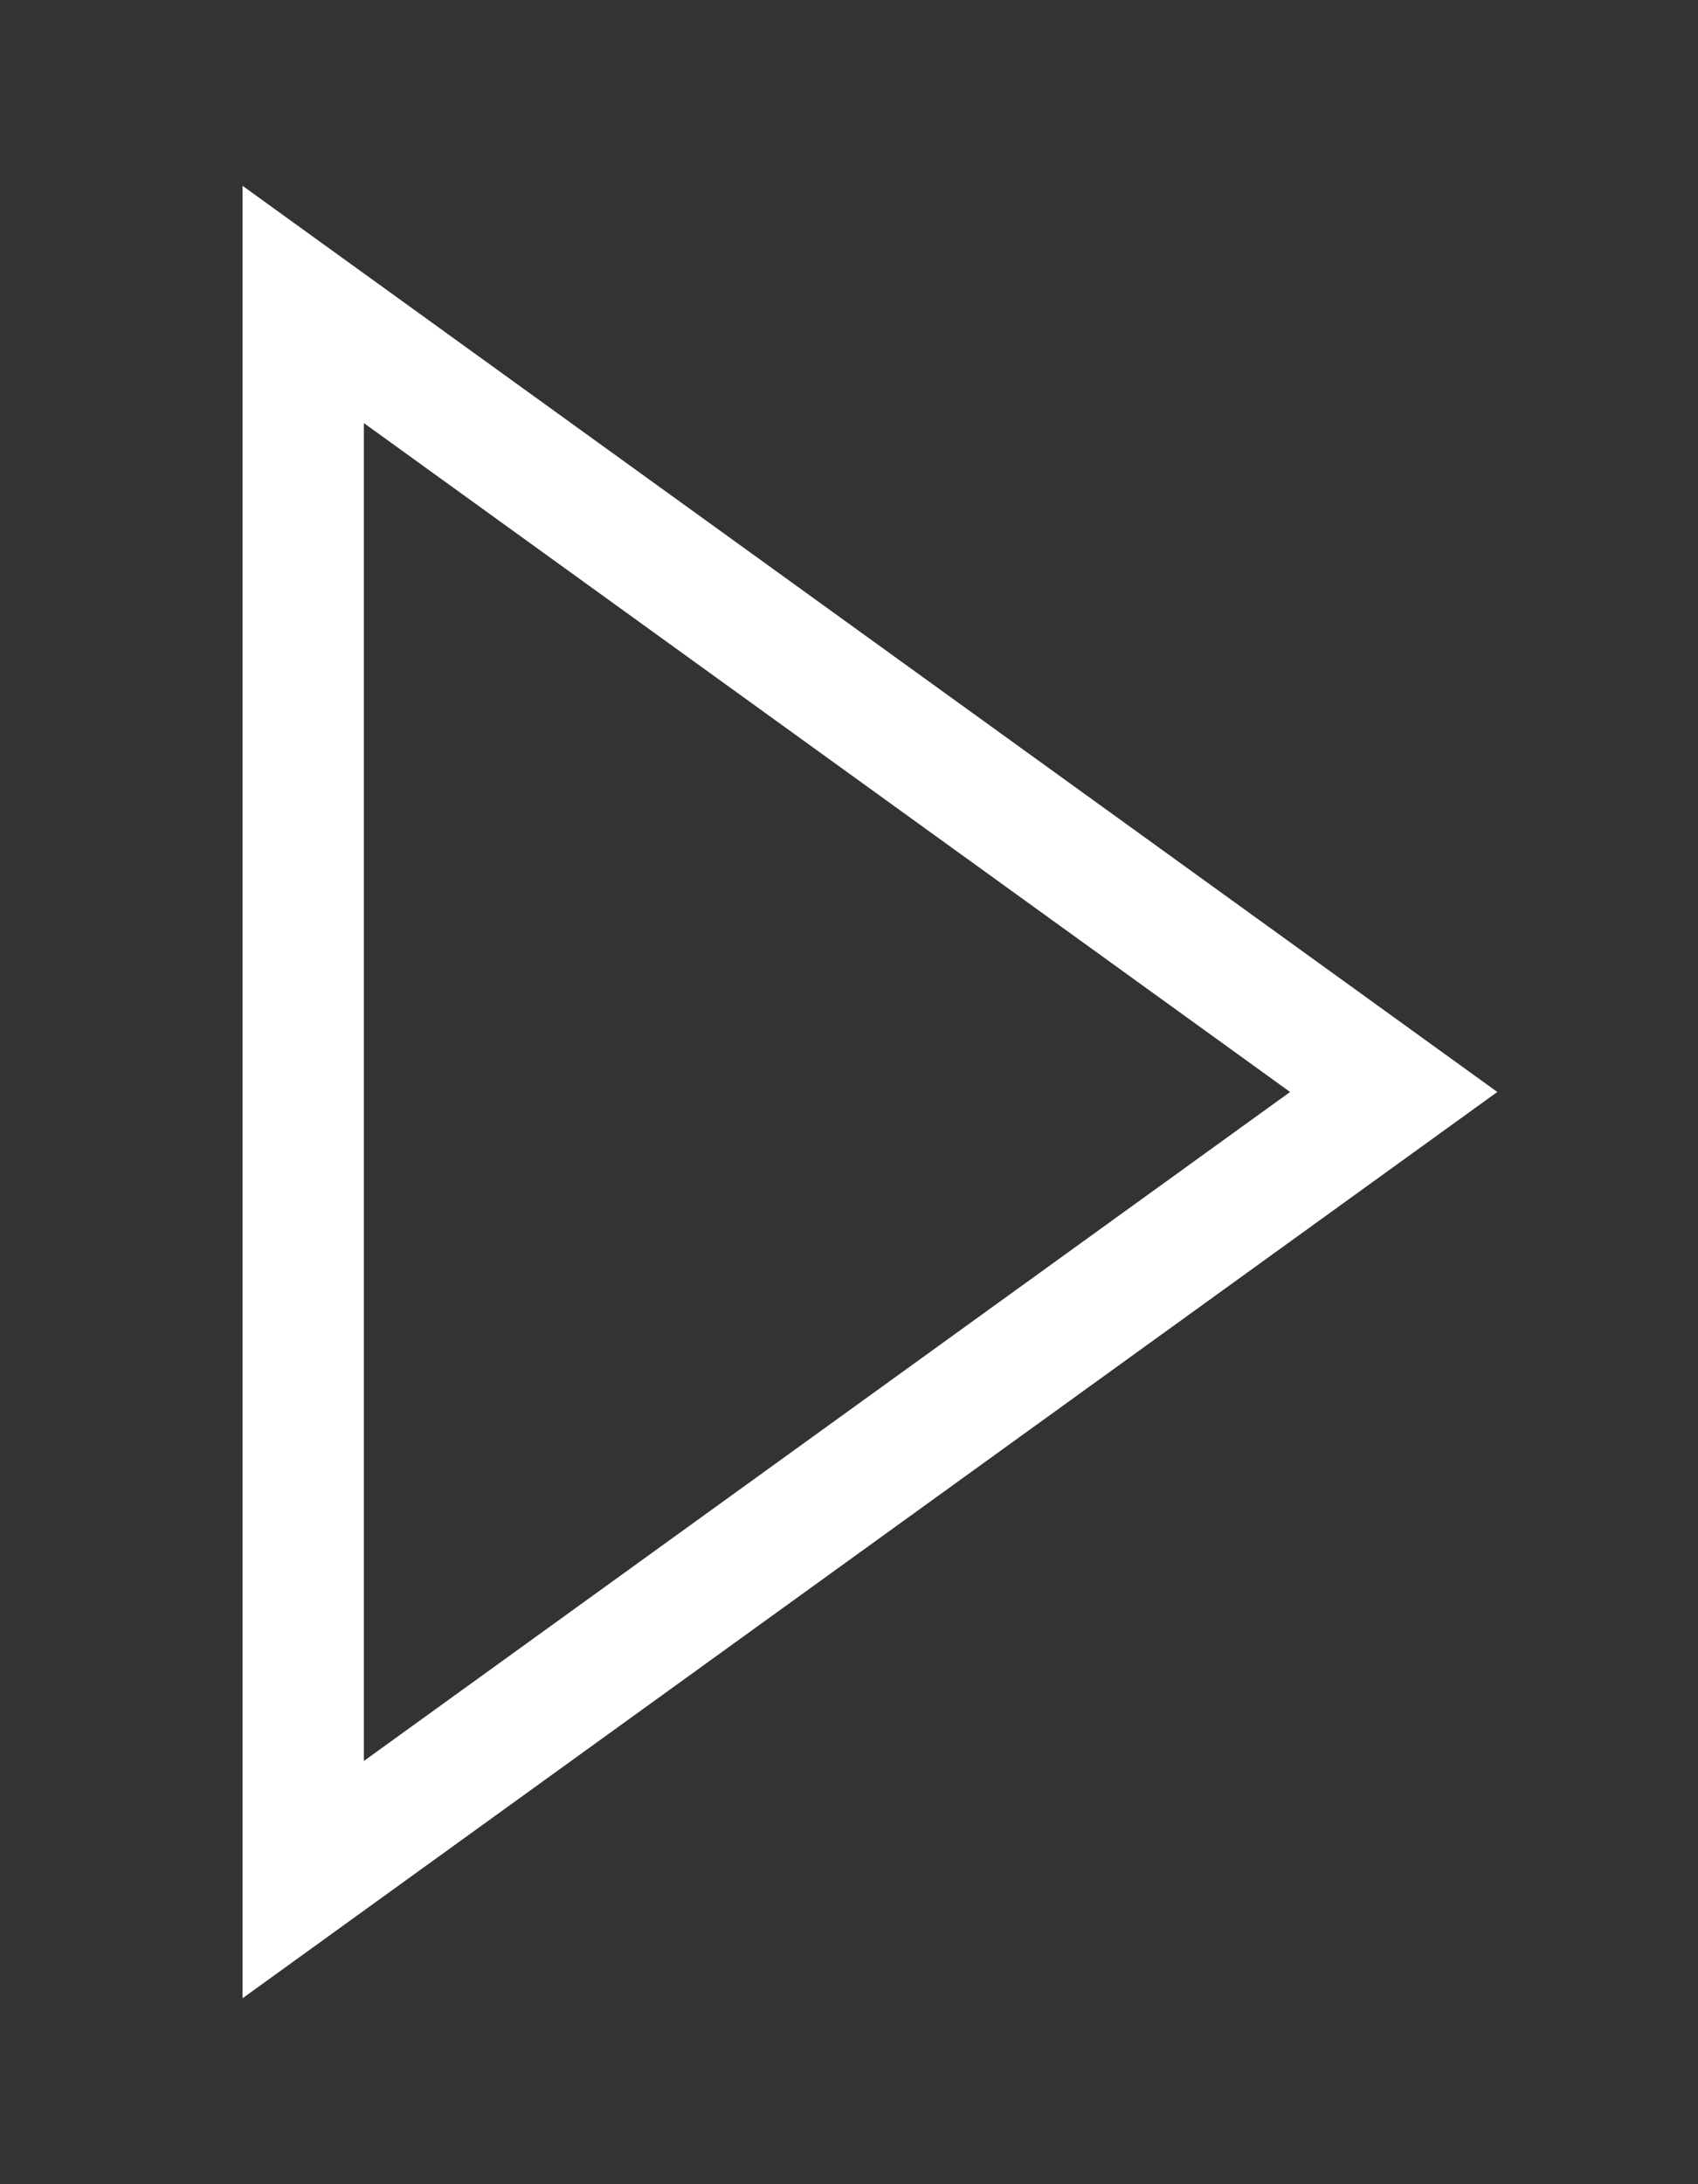 <svg xmlns="http://www.w3.org/2000/svg" width="14" height="18"><rect width="100%" height="100%" fill="#333333" stroke="none"/><path stroke="#FFF" fill="none" d="M2.500,2.509 L11.491,8.999 L2.500,15.490 L2.500,2.509 Z"/></svg>